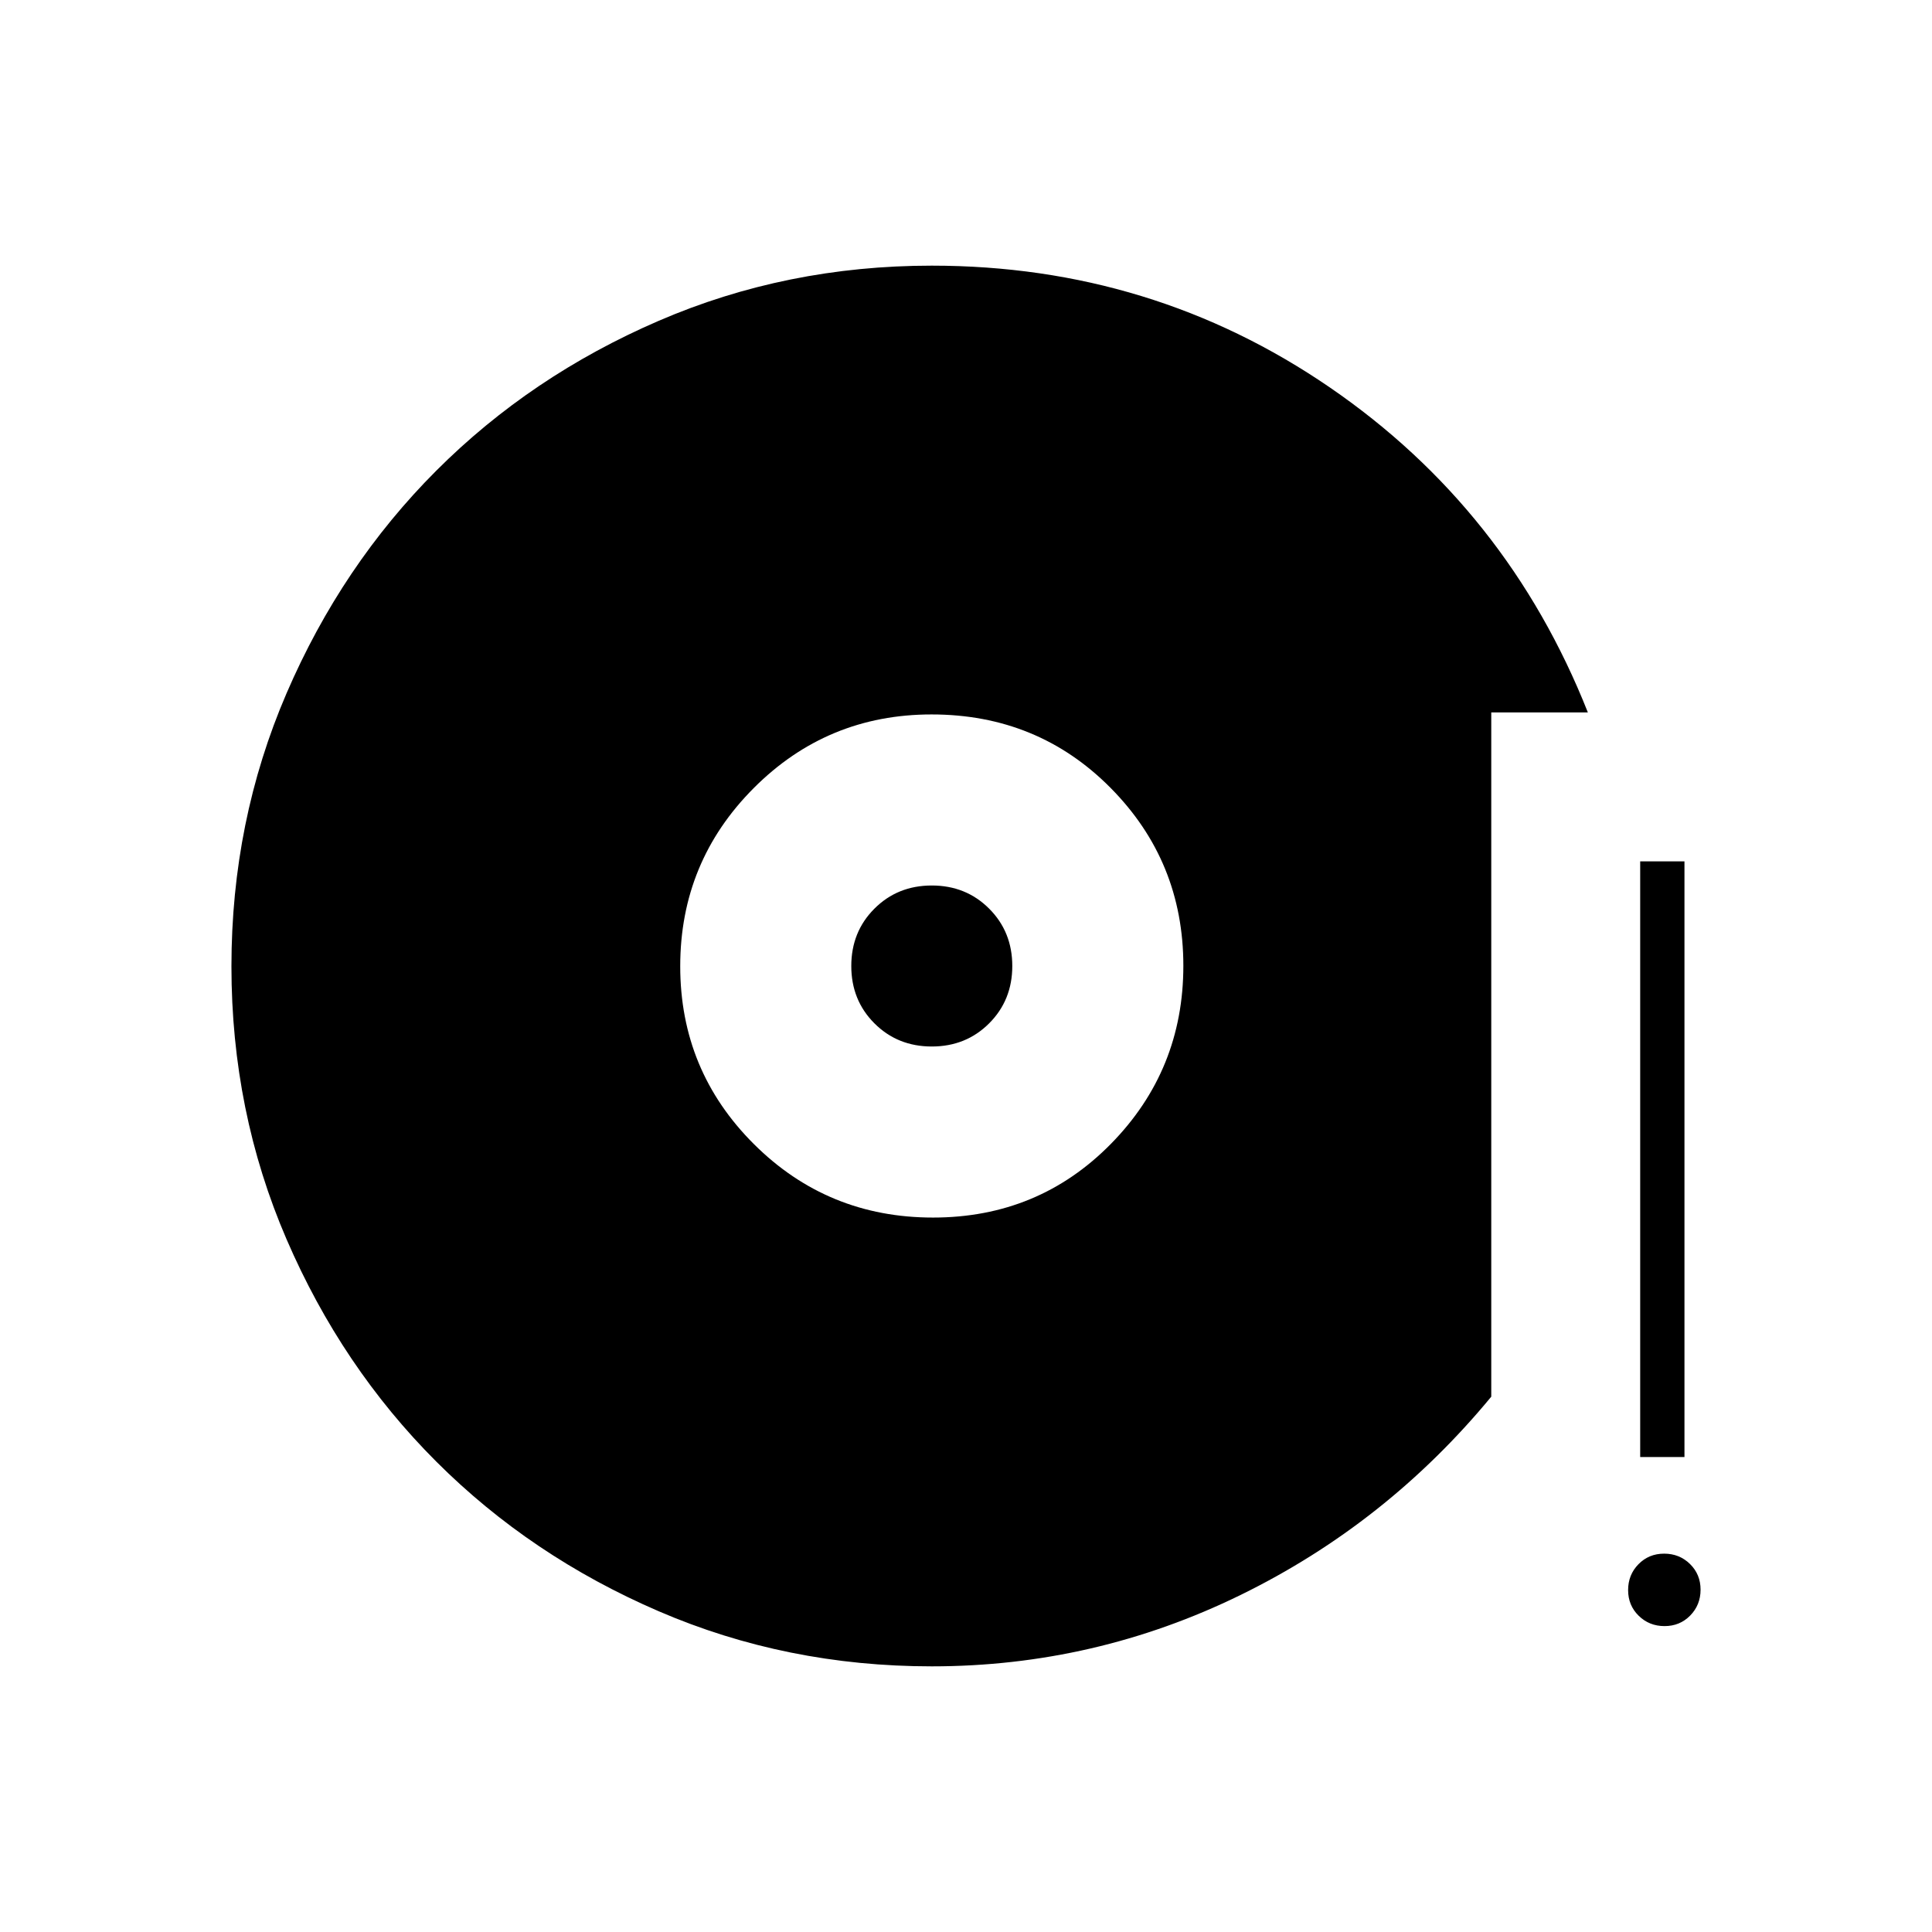 <svg xmlns="http://www.w3.org/2000/svg" width="48" height="48" viewBox="0 -960 960 960"><path d="M463-132q-72.21 0-135.72-27.391-63.51-27.392-110.49-74.348-46.98-46.957-74.385-110.435Q115-407.652 115-479.826q0-72.174 27.405-135.732 27.405-63.559 74.385-110.574 46.98-47.016 110.49-74.442Q390.79-828 463-828q109.509 0 197.755 60.5Q749-707 789-606h-48v340q-52 63-124.5 98.5T463-132Zm.618-223Q516-355 552-391.618q36-36.617 36-88.5Q588-532 551.841-568.5q-36.16-36.5-88.959-36.5Q411-605 374.5-568.382q-36.5 36.617-36.5 88.5Q338-428 374.618-391.5q36.617 36.5 89 36.5ZM463-440q-17 0-28.5-11.5T423-480q0-17 11.5-28.5T463-520q17 0 28.5 11.5T503-480q0 17-11.5 28.5T463-440Zm364.105 288q-7.605 0-12.855-5.145-5.25-5.144-5.25-12.75 0-7.605 5.145-12.855 5.144-5.25 12.75-5.25 7.605 0 12.855 5.145 5.25 5.144 5.25 12.75 0 7.605-5.145 12.855-5.144 5.25-12.75 5.25ZM815-236v-296h22v296h-22Z"/></svg>